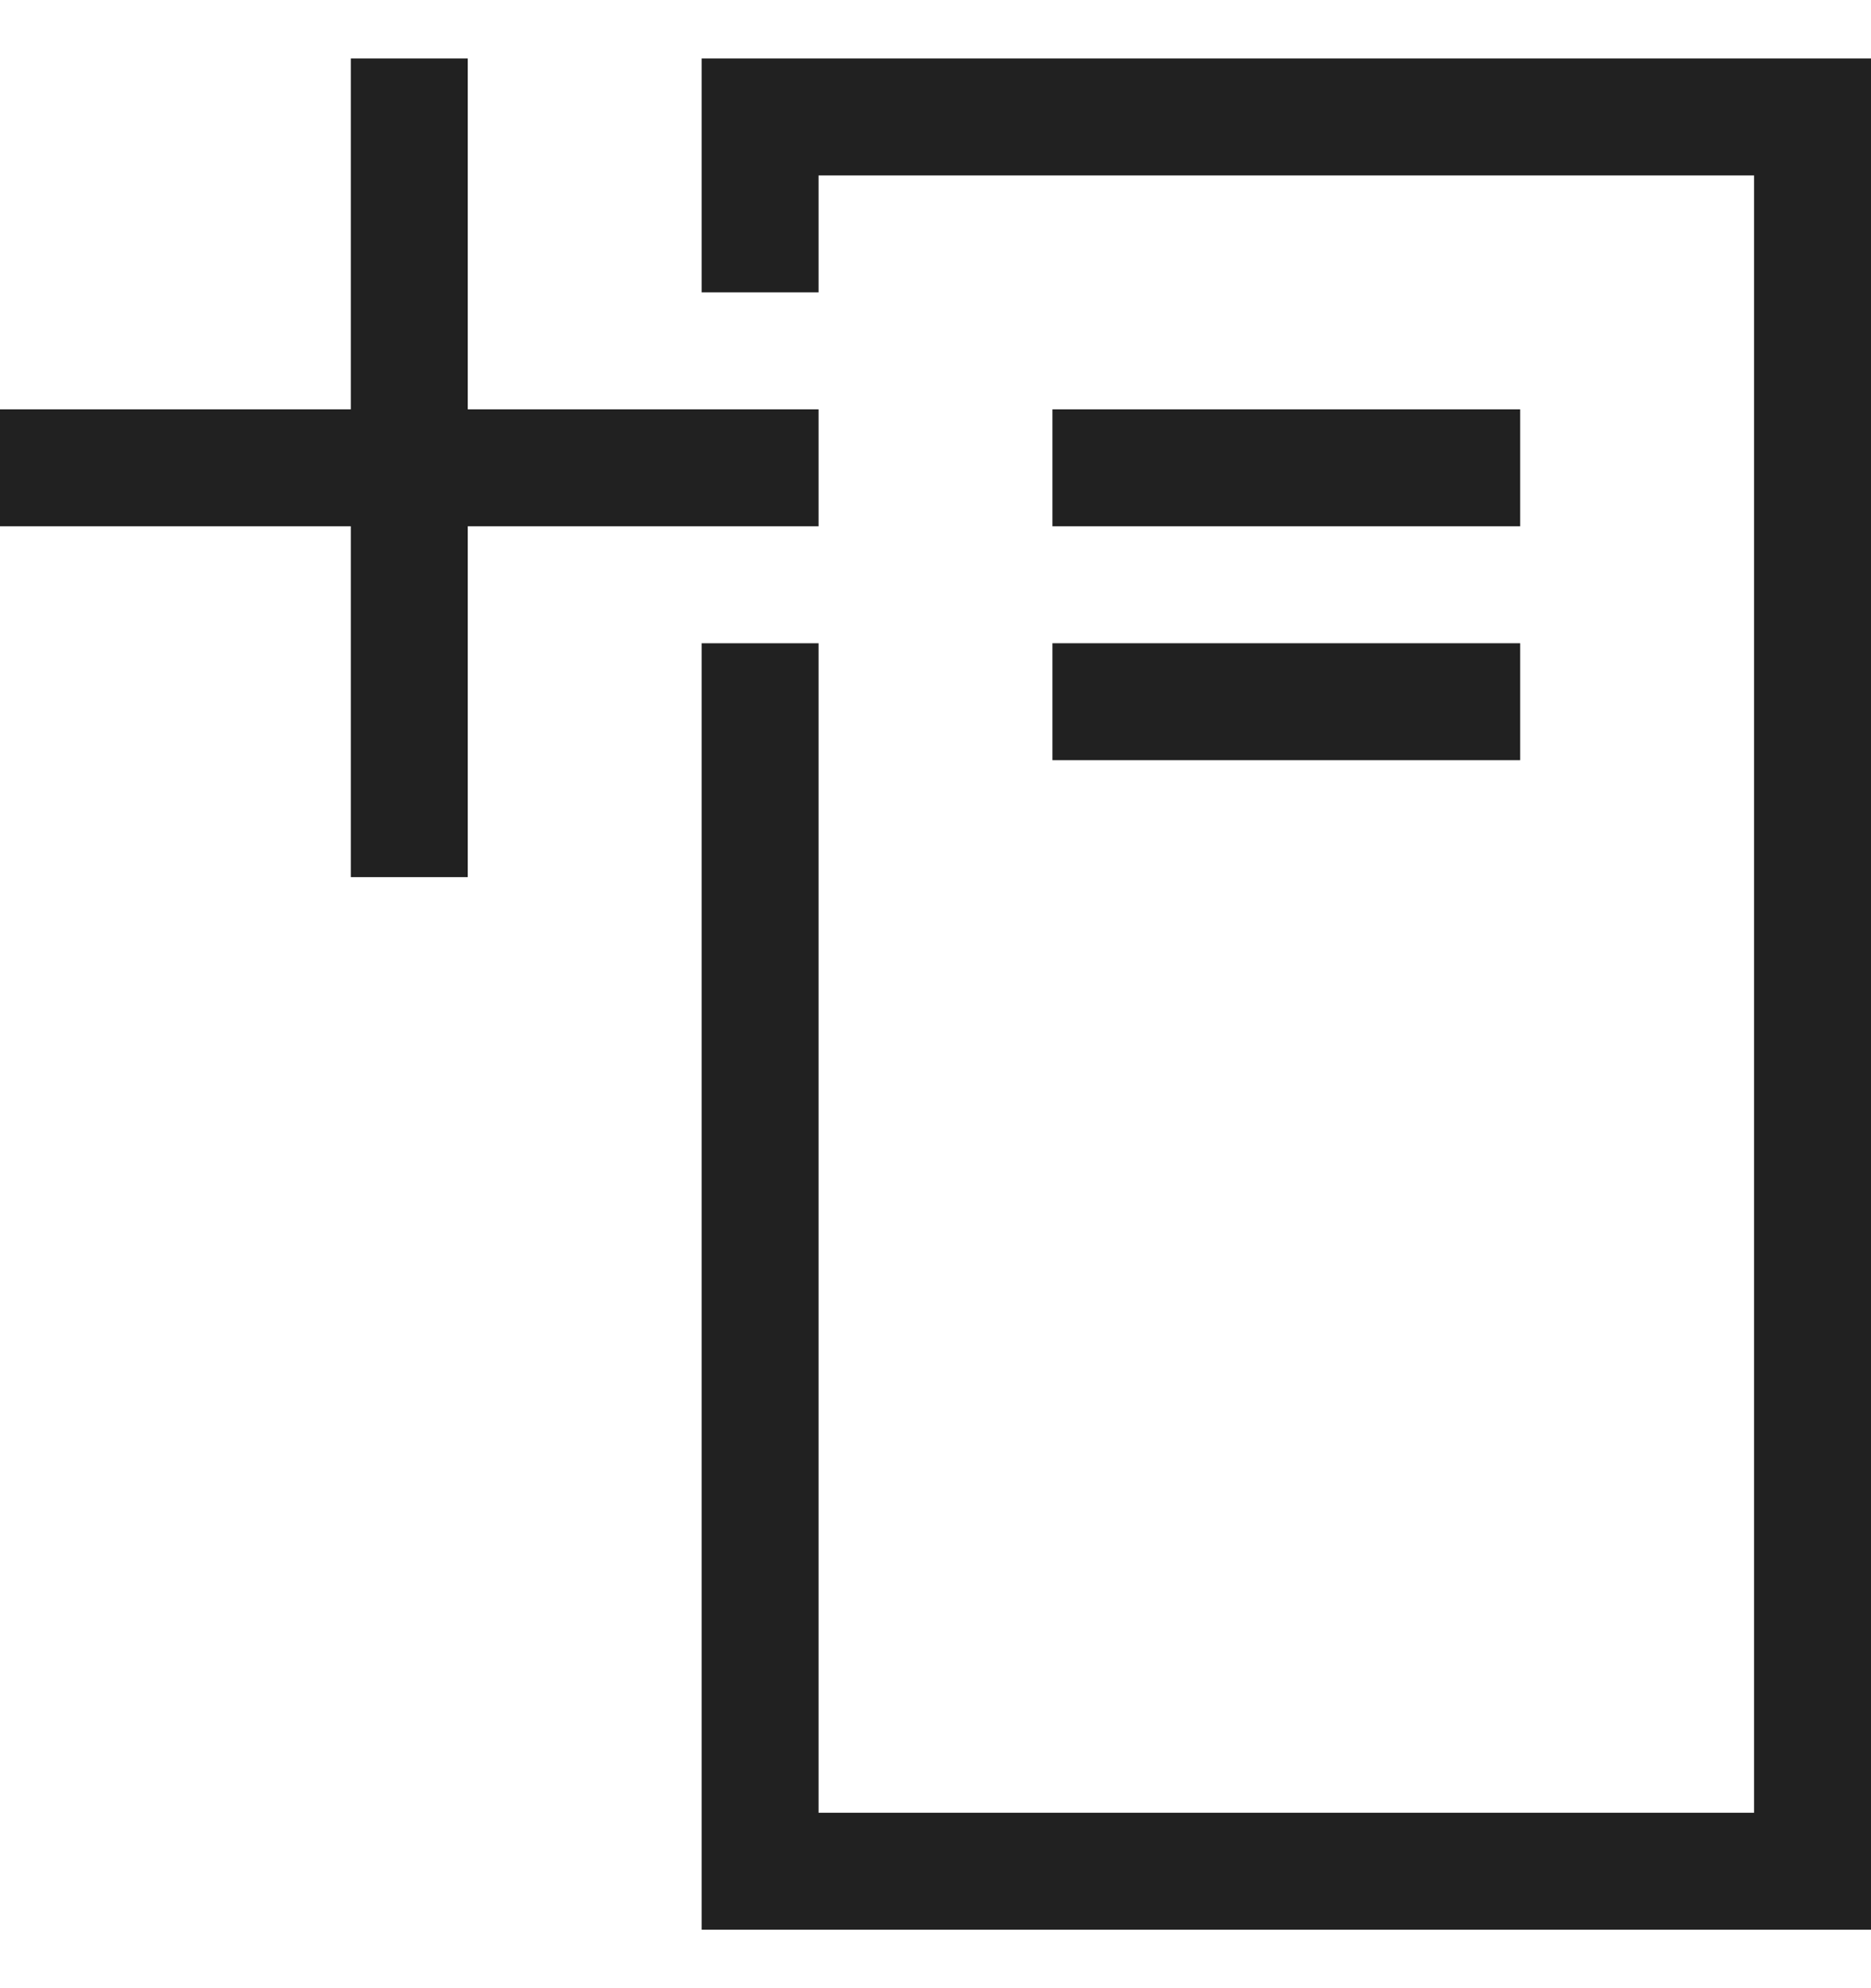 <svg width="16" height="17" viewBox="0 0 16 17" fill="none" xmlns="http://www.w3.org/2000/svg">
    <g clip-path="url(#clip0_255_10060)">
        <path d="M13 4.5H9V3.5H13V4.5ZM13 5.5H9V6.5H13V5.5Z" fill="#212121" />
        <path d="M7 4.5H4V7.5H3V4.5H0V3.5H3V0.5H4V3.5H7V4.5Z" fill="#212121" />
        <path d="M6.5 2.5V1H15.5V16H6.5V5.5" stroke="#212121" />
    </g>
    <defs>
        <clipPath id="clip0_255_10060">
            <rect width="16" height="16" fill="white" transform="translate(0 0.5)" />
        </clipPath>
    </defs>
</svg>
